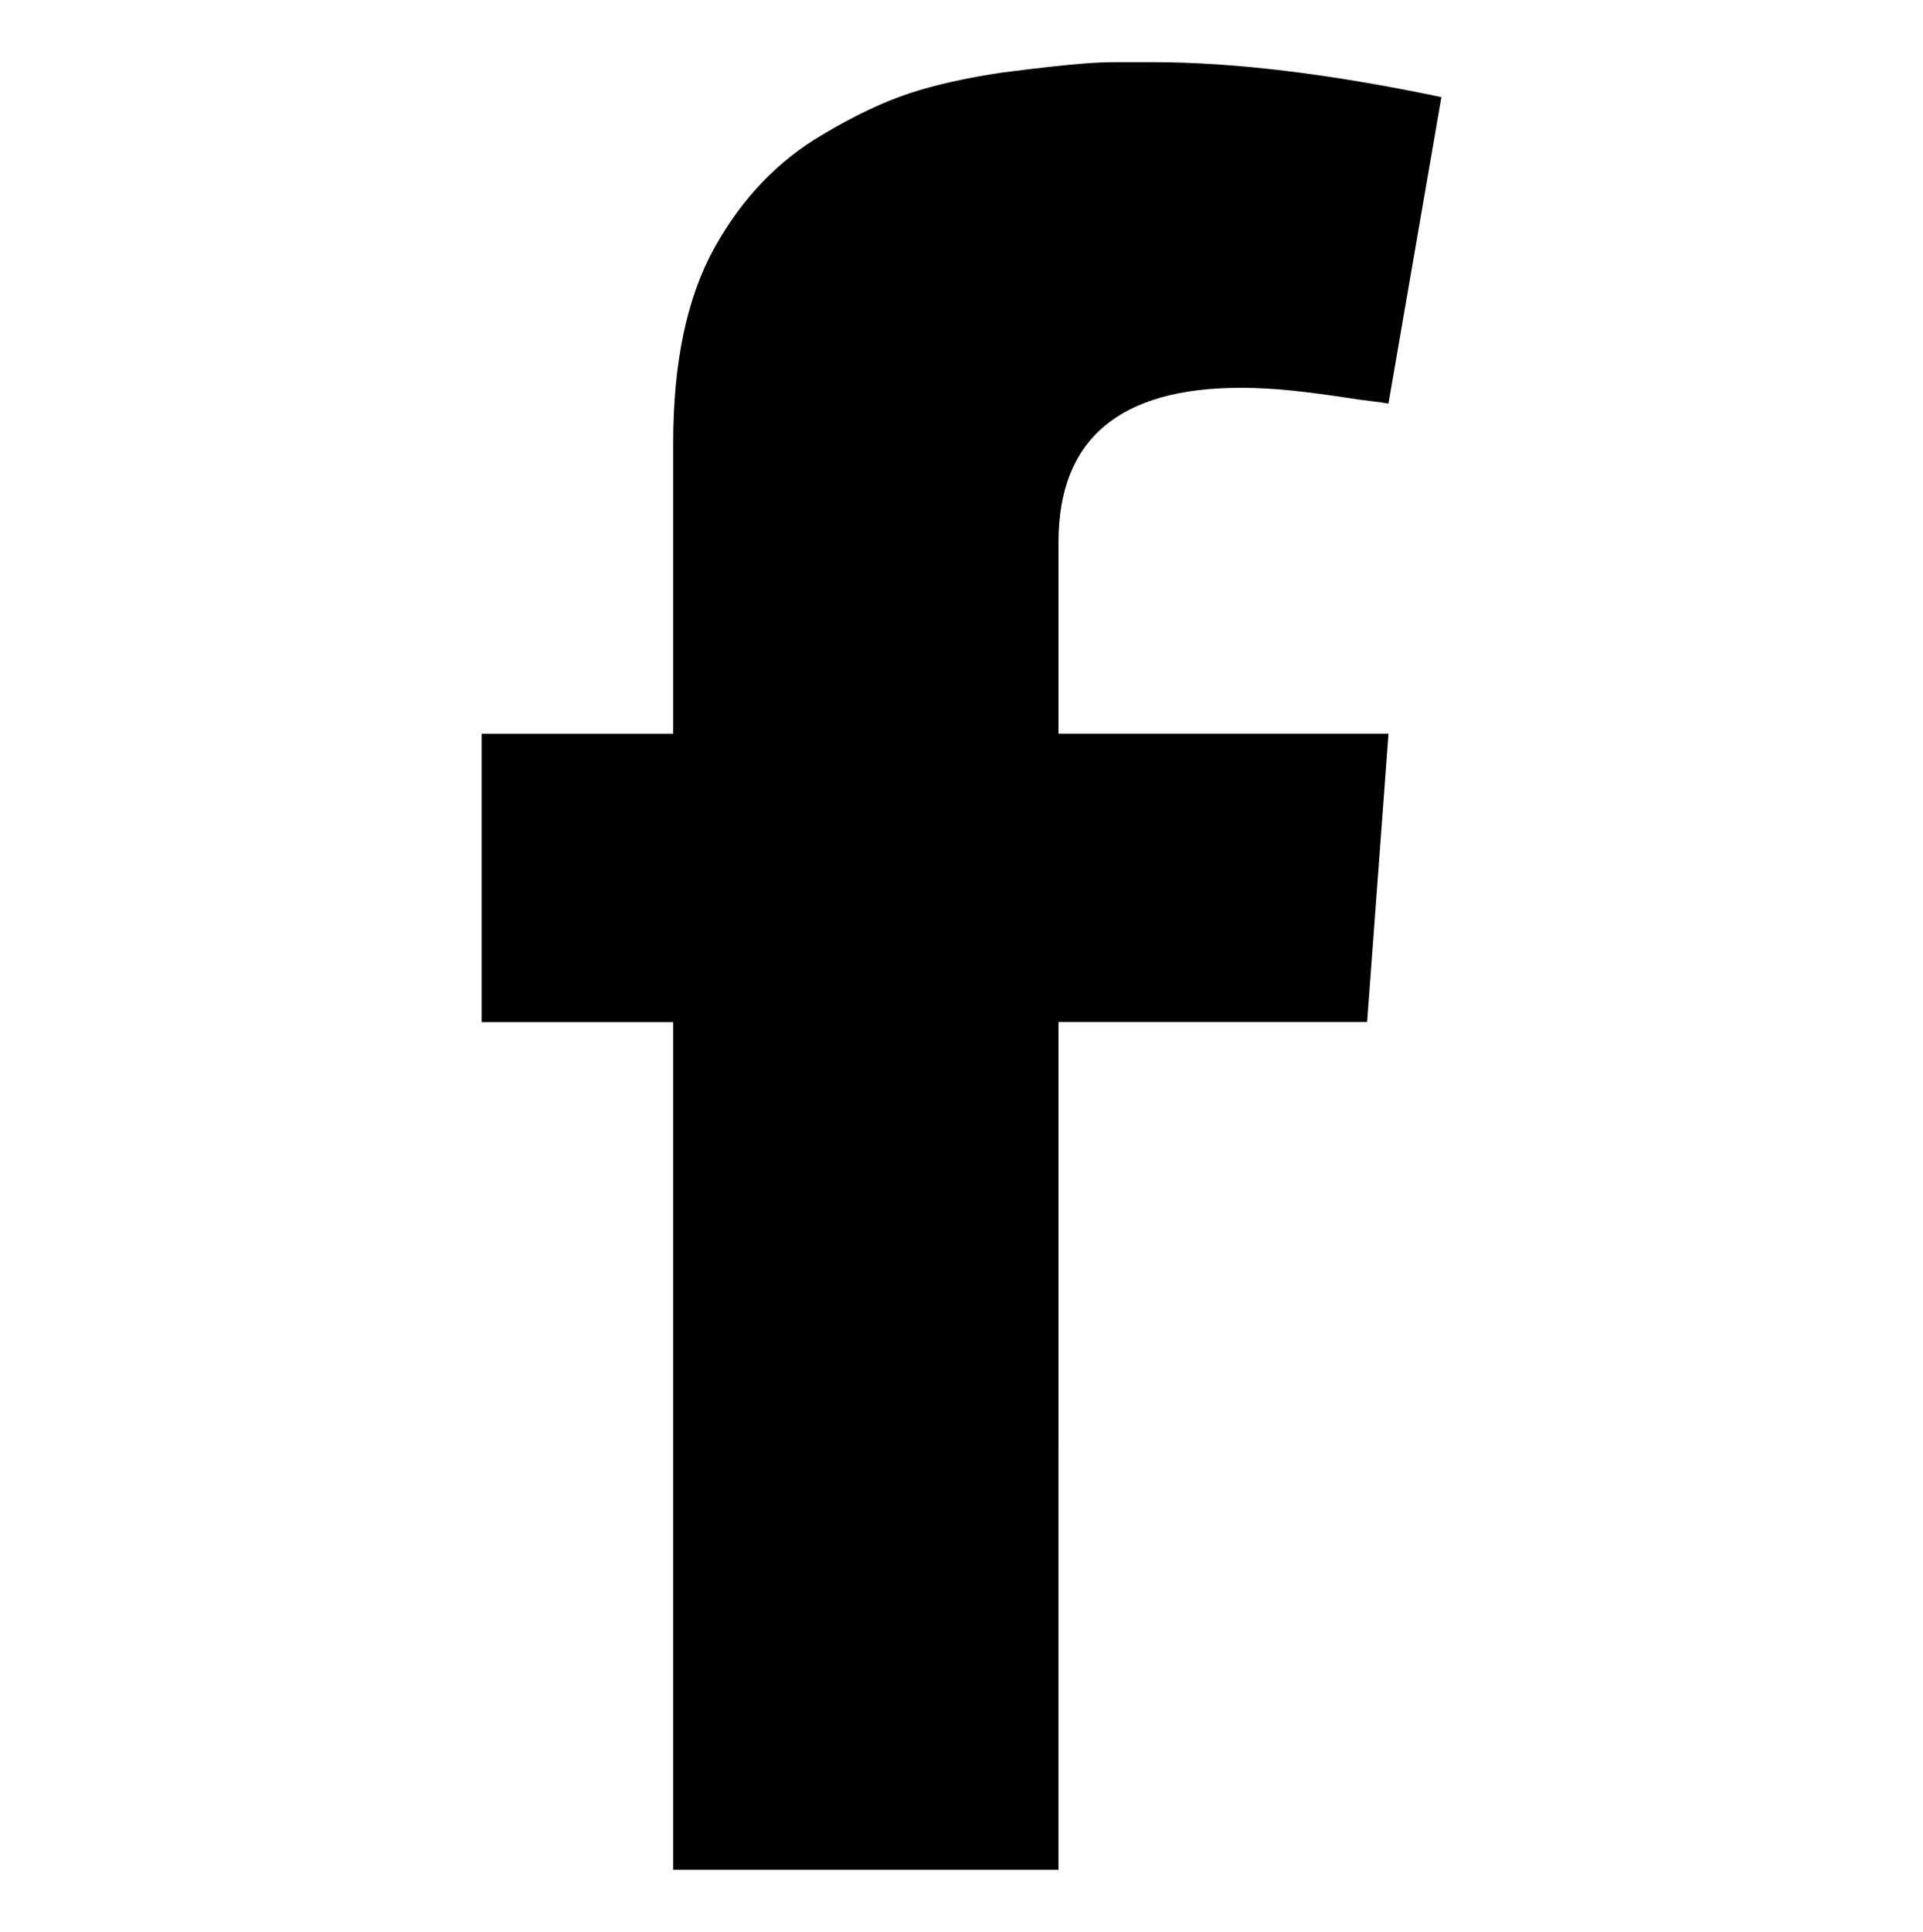 <?xml version="1.0" encoding="utf-8"?>
<!-- Generator: Adobe Illustrator 17.0.0, SVG Export Plug-In . SVG Version: 6.00 Build 0)  -->
<!DOCTYPE svg PUBLIC "-//W3C//DTD SVG 1.1//EN" "http://www.w3.org/Graphics/SVG/1.1/DTD/svg11.dtd">
<svg version="1.1" id="Layer_2" xmlns="http://www.w3.org/2000/svg" xmlns:xlink="http://www.w3.org/1999/xlink" x="0px" y="0px"
	 width="28.125px" height="28.25px" viewBox="0 0 28.125 28.25" enable-background="new 0 0 28.125 28.25" xml:space="preserve">
<path d="M7.045,14.945v-4.217h2.801v-4.25c0-1.175,0.2-2.125,0.6-2.85c0.402-0.725,0.932-1.279,1.591-1.663
	c0.461-0.275,0.884-0.475,1.269-0.602c0.384-0.126,0.84-0.227,1.367-0.304c0.264-0.033,0.494-0.062,0.691-0.083
	c0.198-0.022,0.368-0.038,0.511-0.049c0.143-0.011,0.297-0.018,0.462-0.018h0.525c1.188,0,2.593,0.171,4.219,0.511l-0.774,4.481
	c-0.056-0.011-0.132-0.022-0.231-0.033c-0.099-0.011-0.219-0.028-0.362-0.05c-0.285-0.043-0.558-0.08-0.814-0.107
	c-0.259-0.027-0.509-0.041-0.75-0.041c-1.78,0-2.669,0.753-2.669,2.257v2.8h4.827l-0.313,4.217h-4.514V27.34H9.846V14.945H7.045z"/>
</svg>

